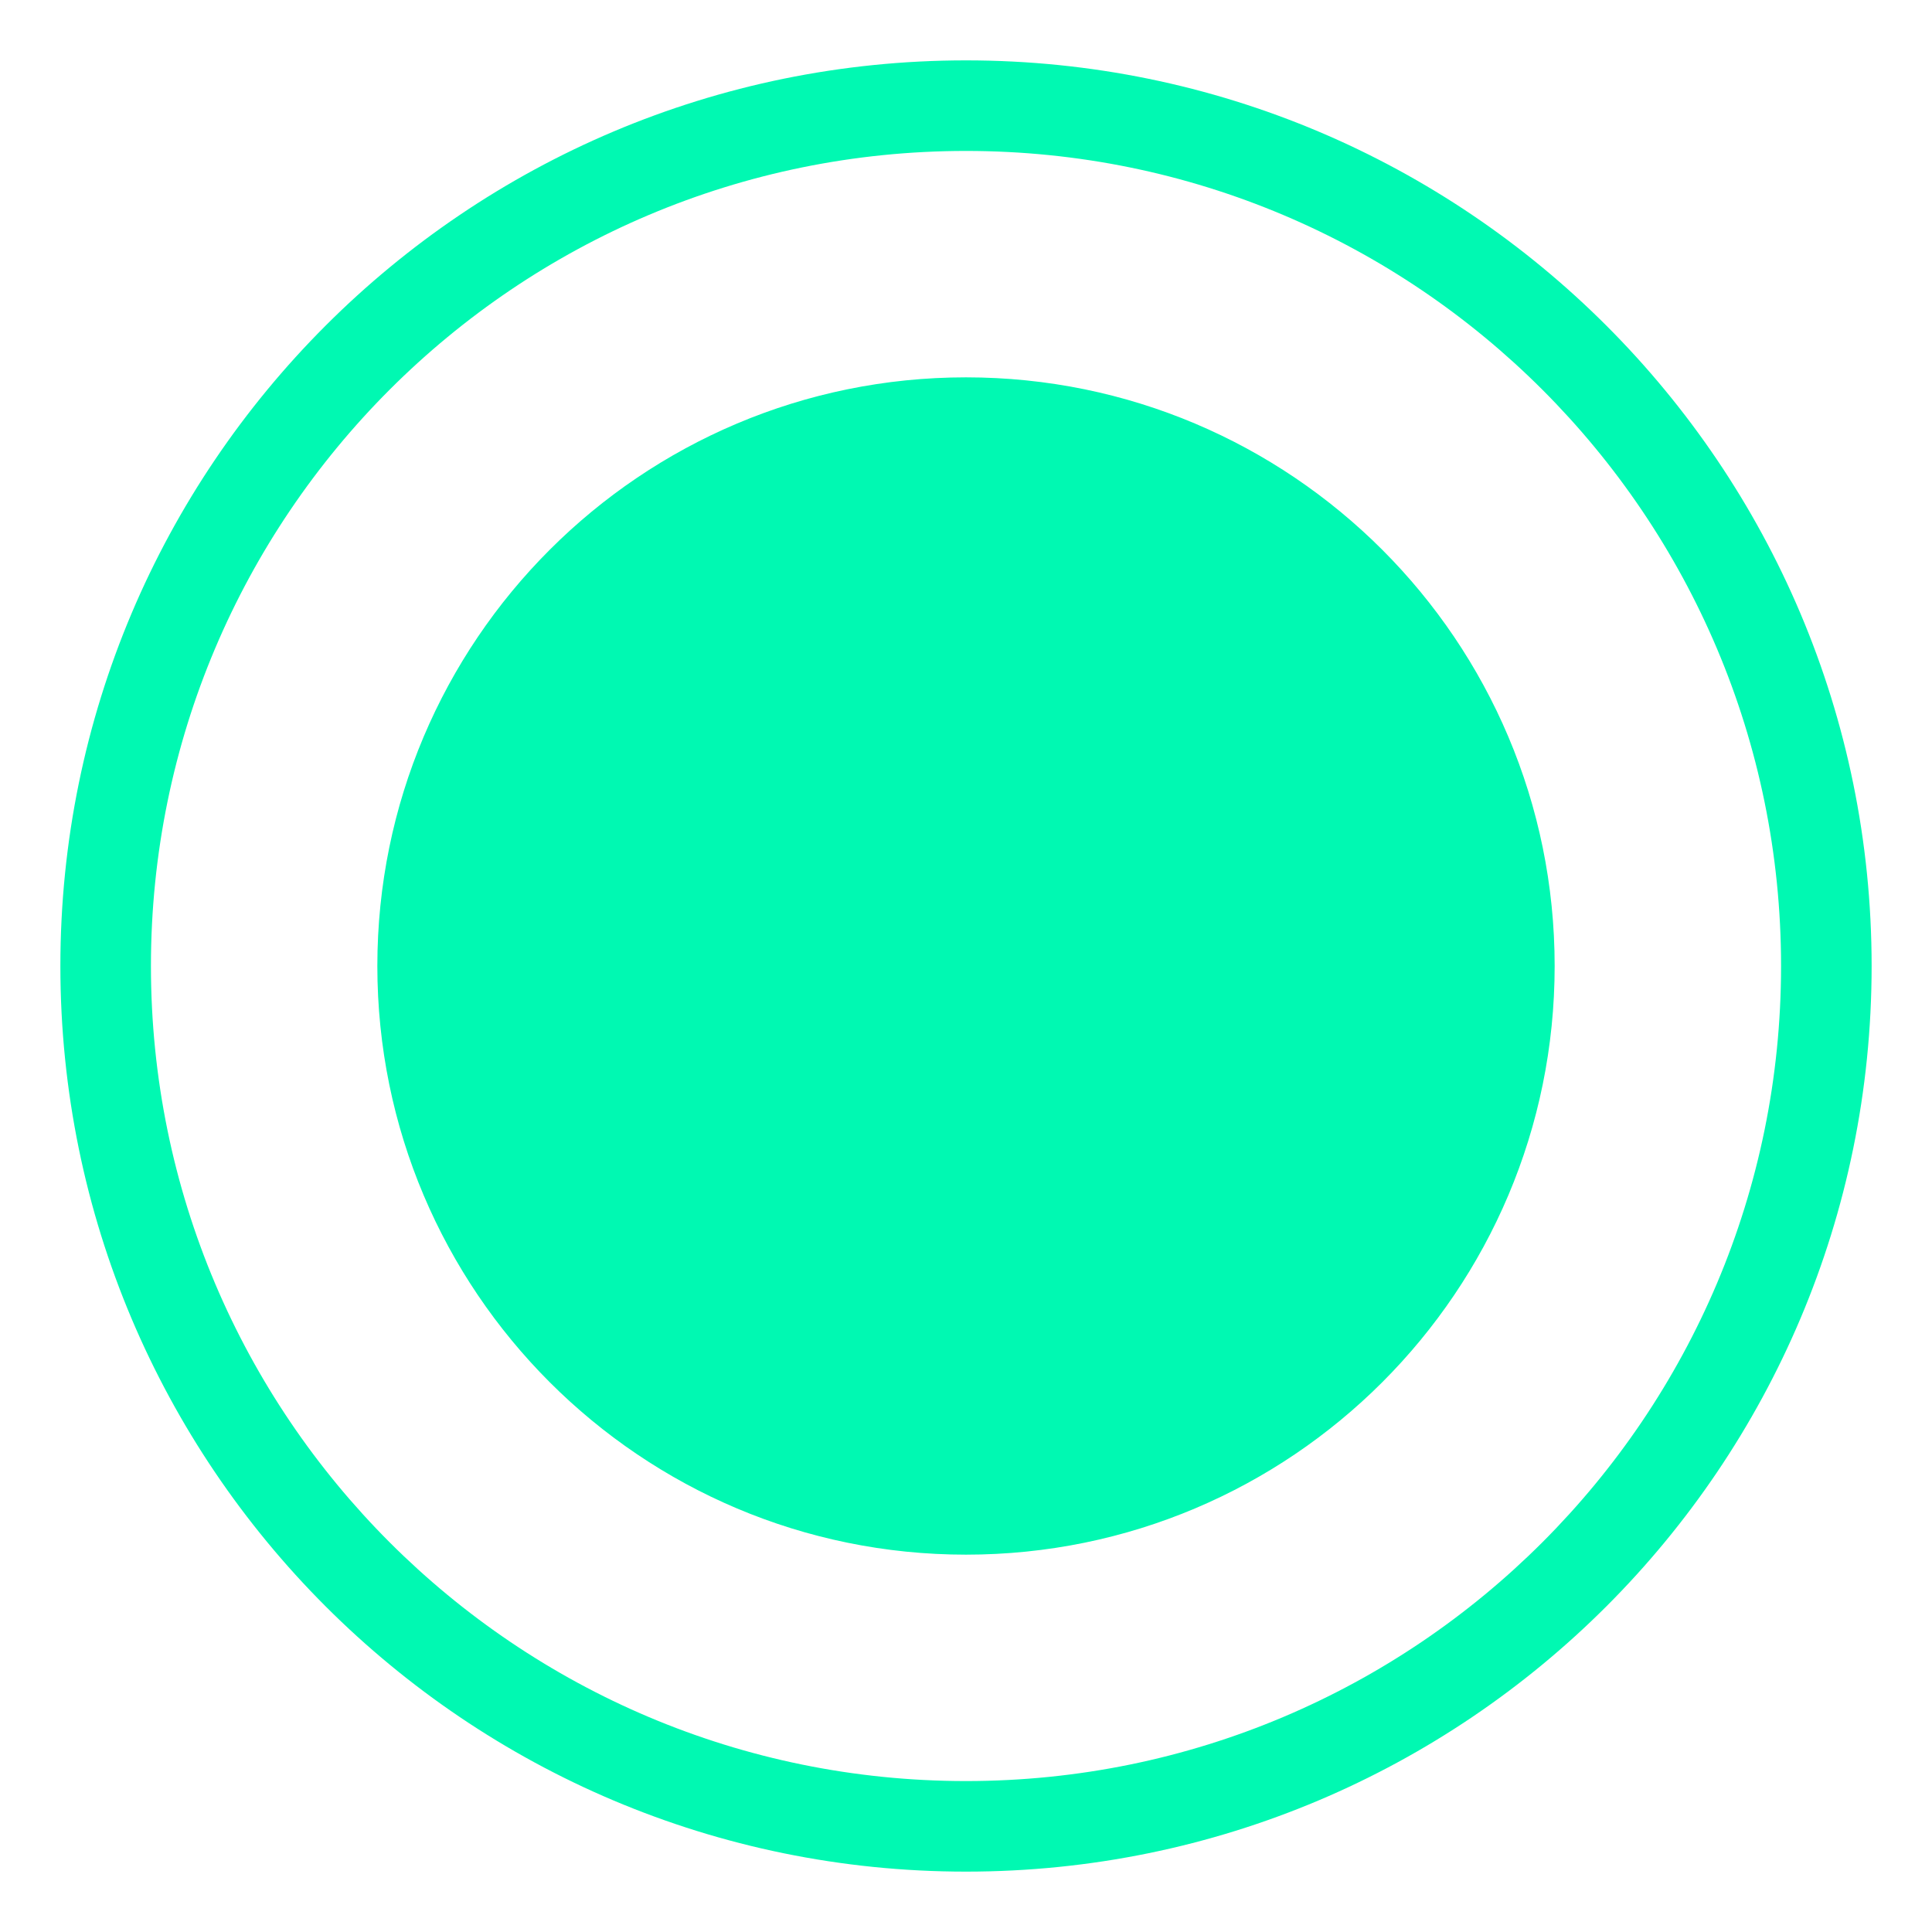 <?xml version="1.0" standalone="no"?><!DOCTYPE svg PUBLIC "-//W3C//DTD SVG 1.1//EN" "http://www.w3.org/Graphics/SVG/1.1/DTD/svg11.dtd"><svg t="1733218275799" class="icon" viewBox="0 0 1024 1024" version="1.1" xmlns="http://www.w3.org/2000/svg" p-id="2412" xmlns:xlink="http://www.w3.org/1999/xlink" width="32" height="32"><path d="M512 32c265.104 0 480 214.896 480 480 0 265.104-214.896 480-480 480C246.896 992 32 777.104 32 512 32 246.896 246.896 32 512 32z m0 48C273.408 80 80 273.408 80 512s193.408 432 432 432 432-193.408 432-432S750.592 80 512 80z m0 120c172.32 0 312 139.68 312 312S684.32 824 512 824 200 684.32 200 512 339.68 200 512 200z" fill="#00f9b2" p-id="2413"></path></svg>